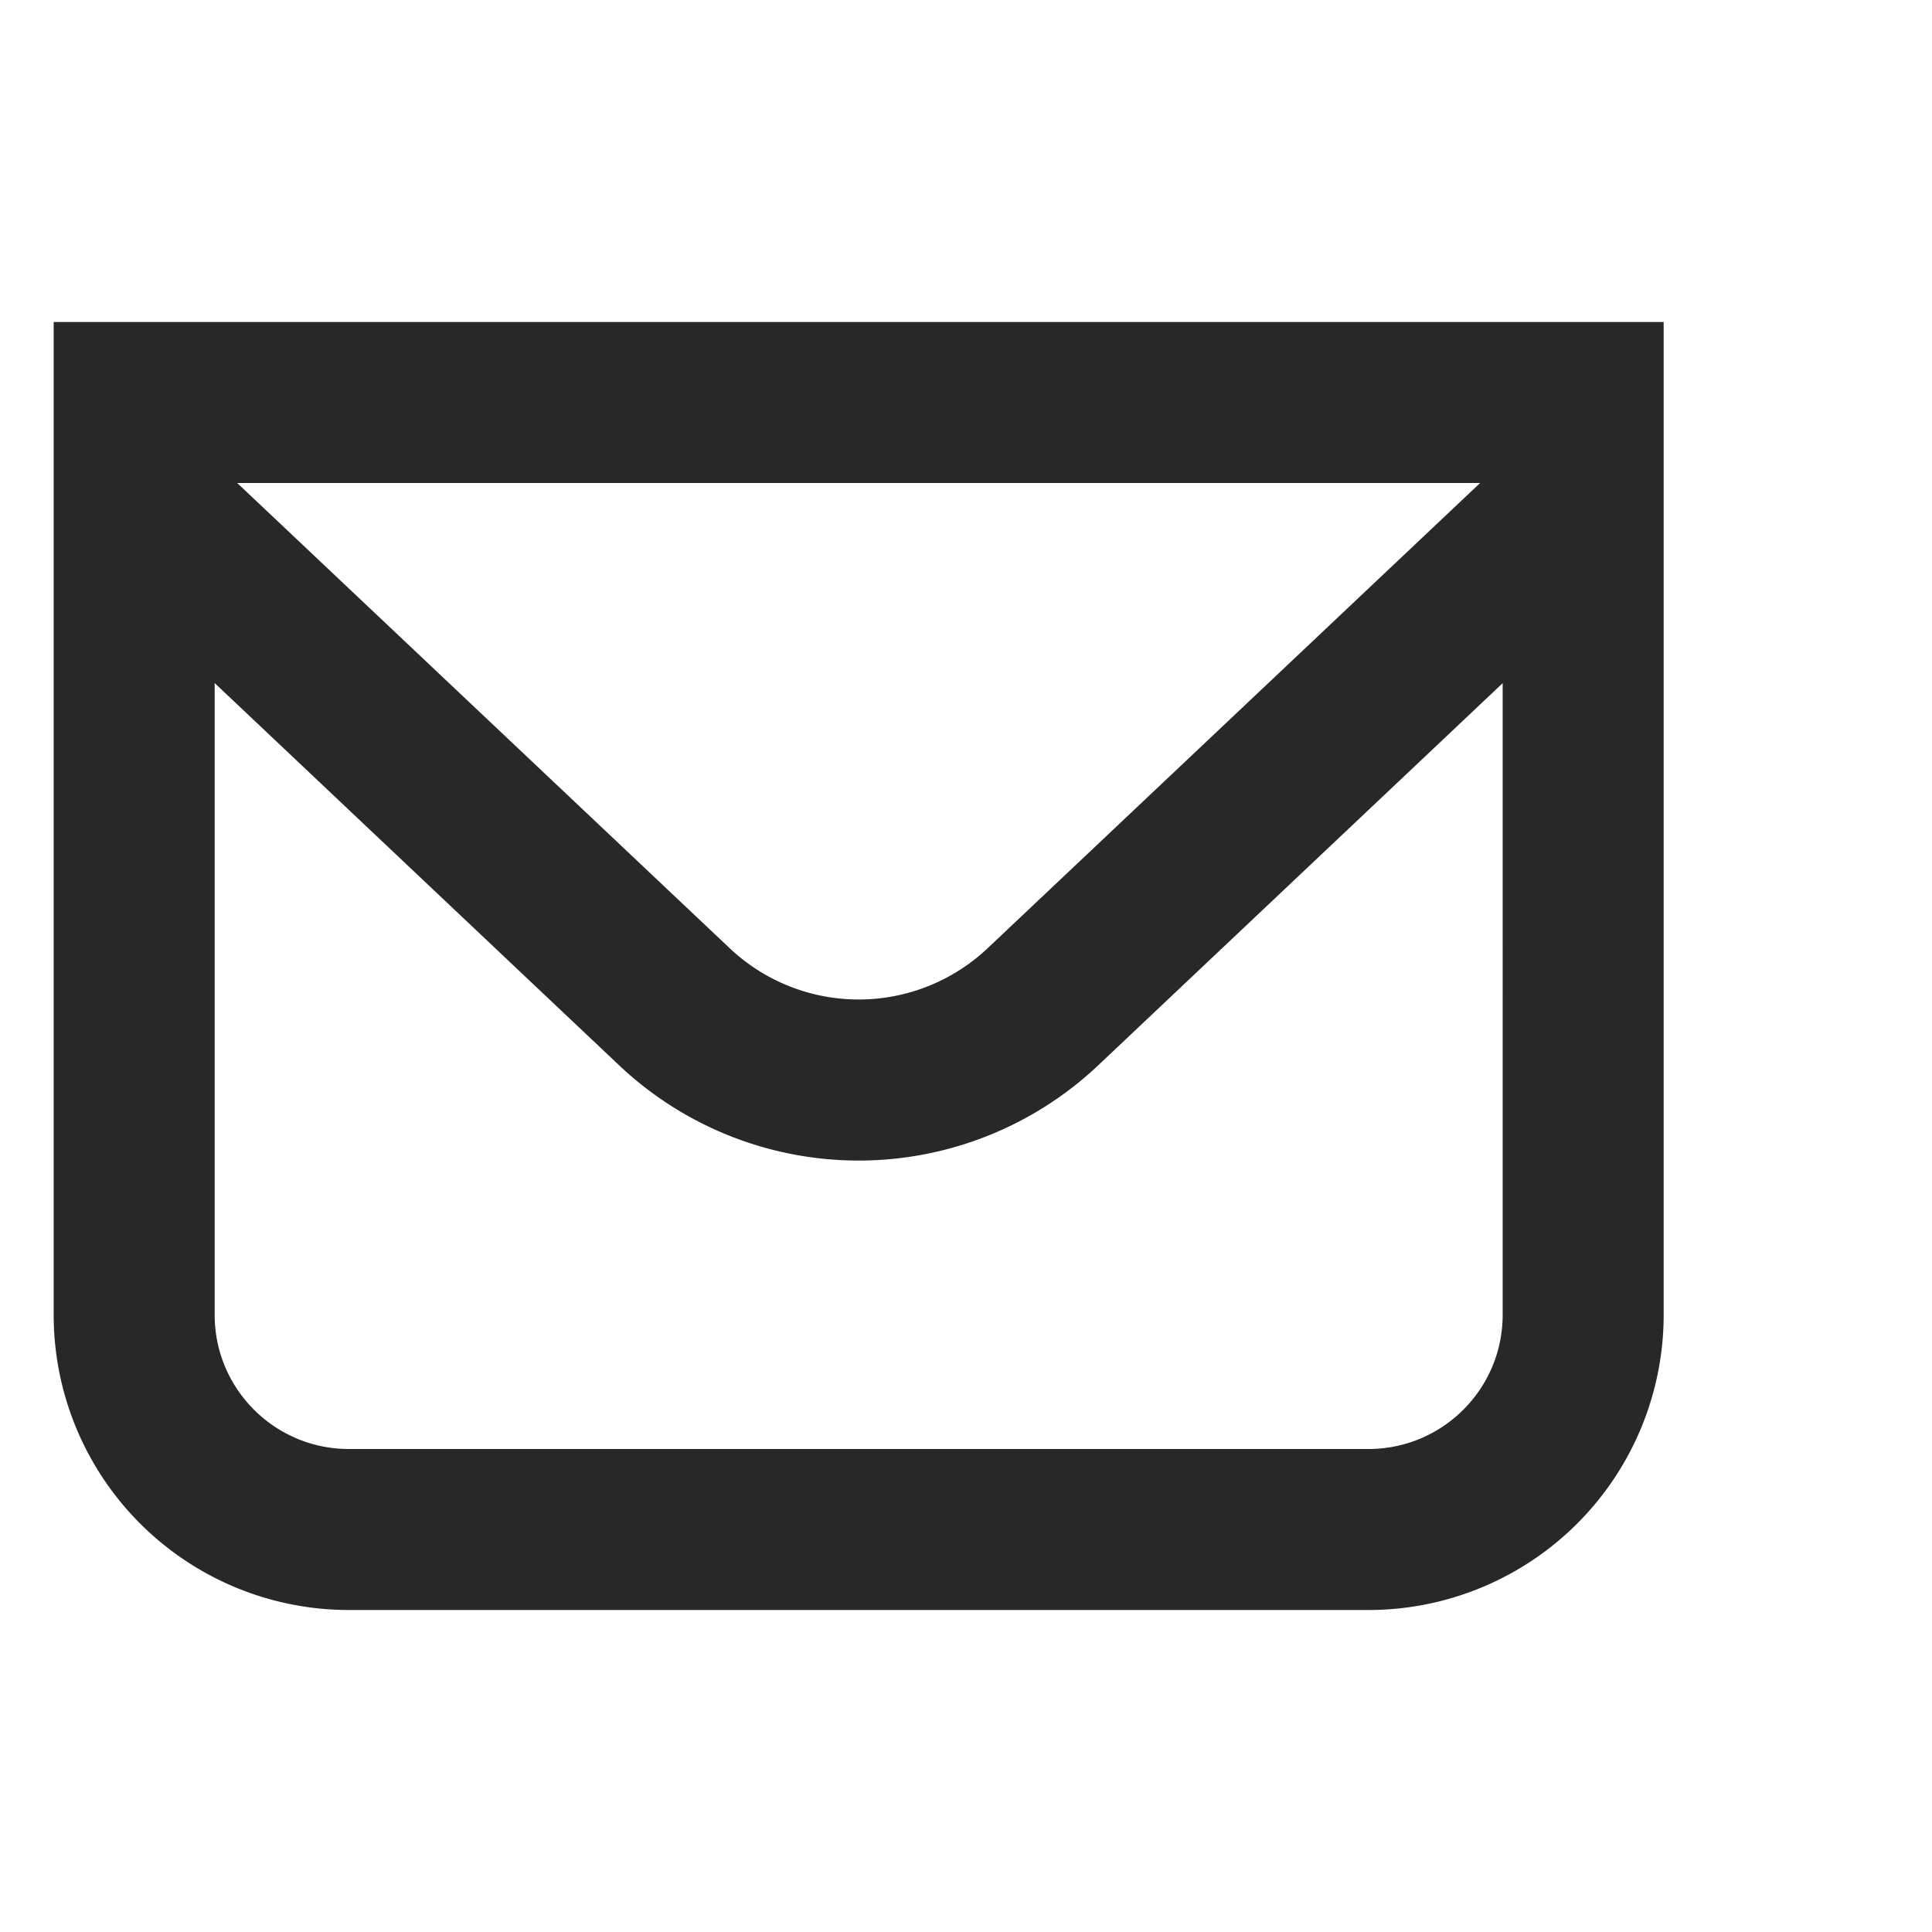 <svg xmlns="http://www.w3.org/2000/svg" style="color: transparent; fill: #28282A;" viewBox="0 0 18 18"><path clip-rule="evenodd" d="M1.25 3H.5v9.25A2.75 2.75 0 003.25 15h9.5a2.75 2.75 0 002.75-2.75V3H1.25zM2 6.365v5.885c0 .69.56 1.25 1.25 1.25h9.5c.69 0 1.25-.56 1.25-1.25V6.365l-3.768 3.56a3.25 3.25 0 01-4.464 0L2 6.364zM13.79 4.5H2.21l4.588 4.334a1.75 1.75 0 002.404 0L13.79 4.5z" fill-rule="evenodd"></path></svg>